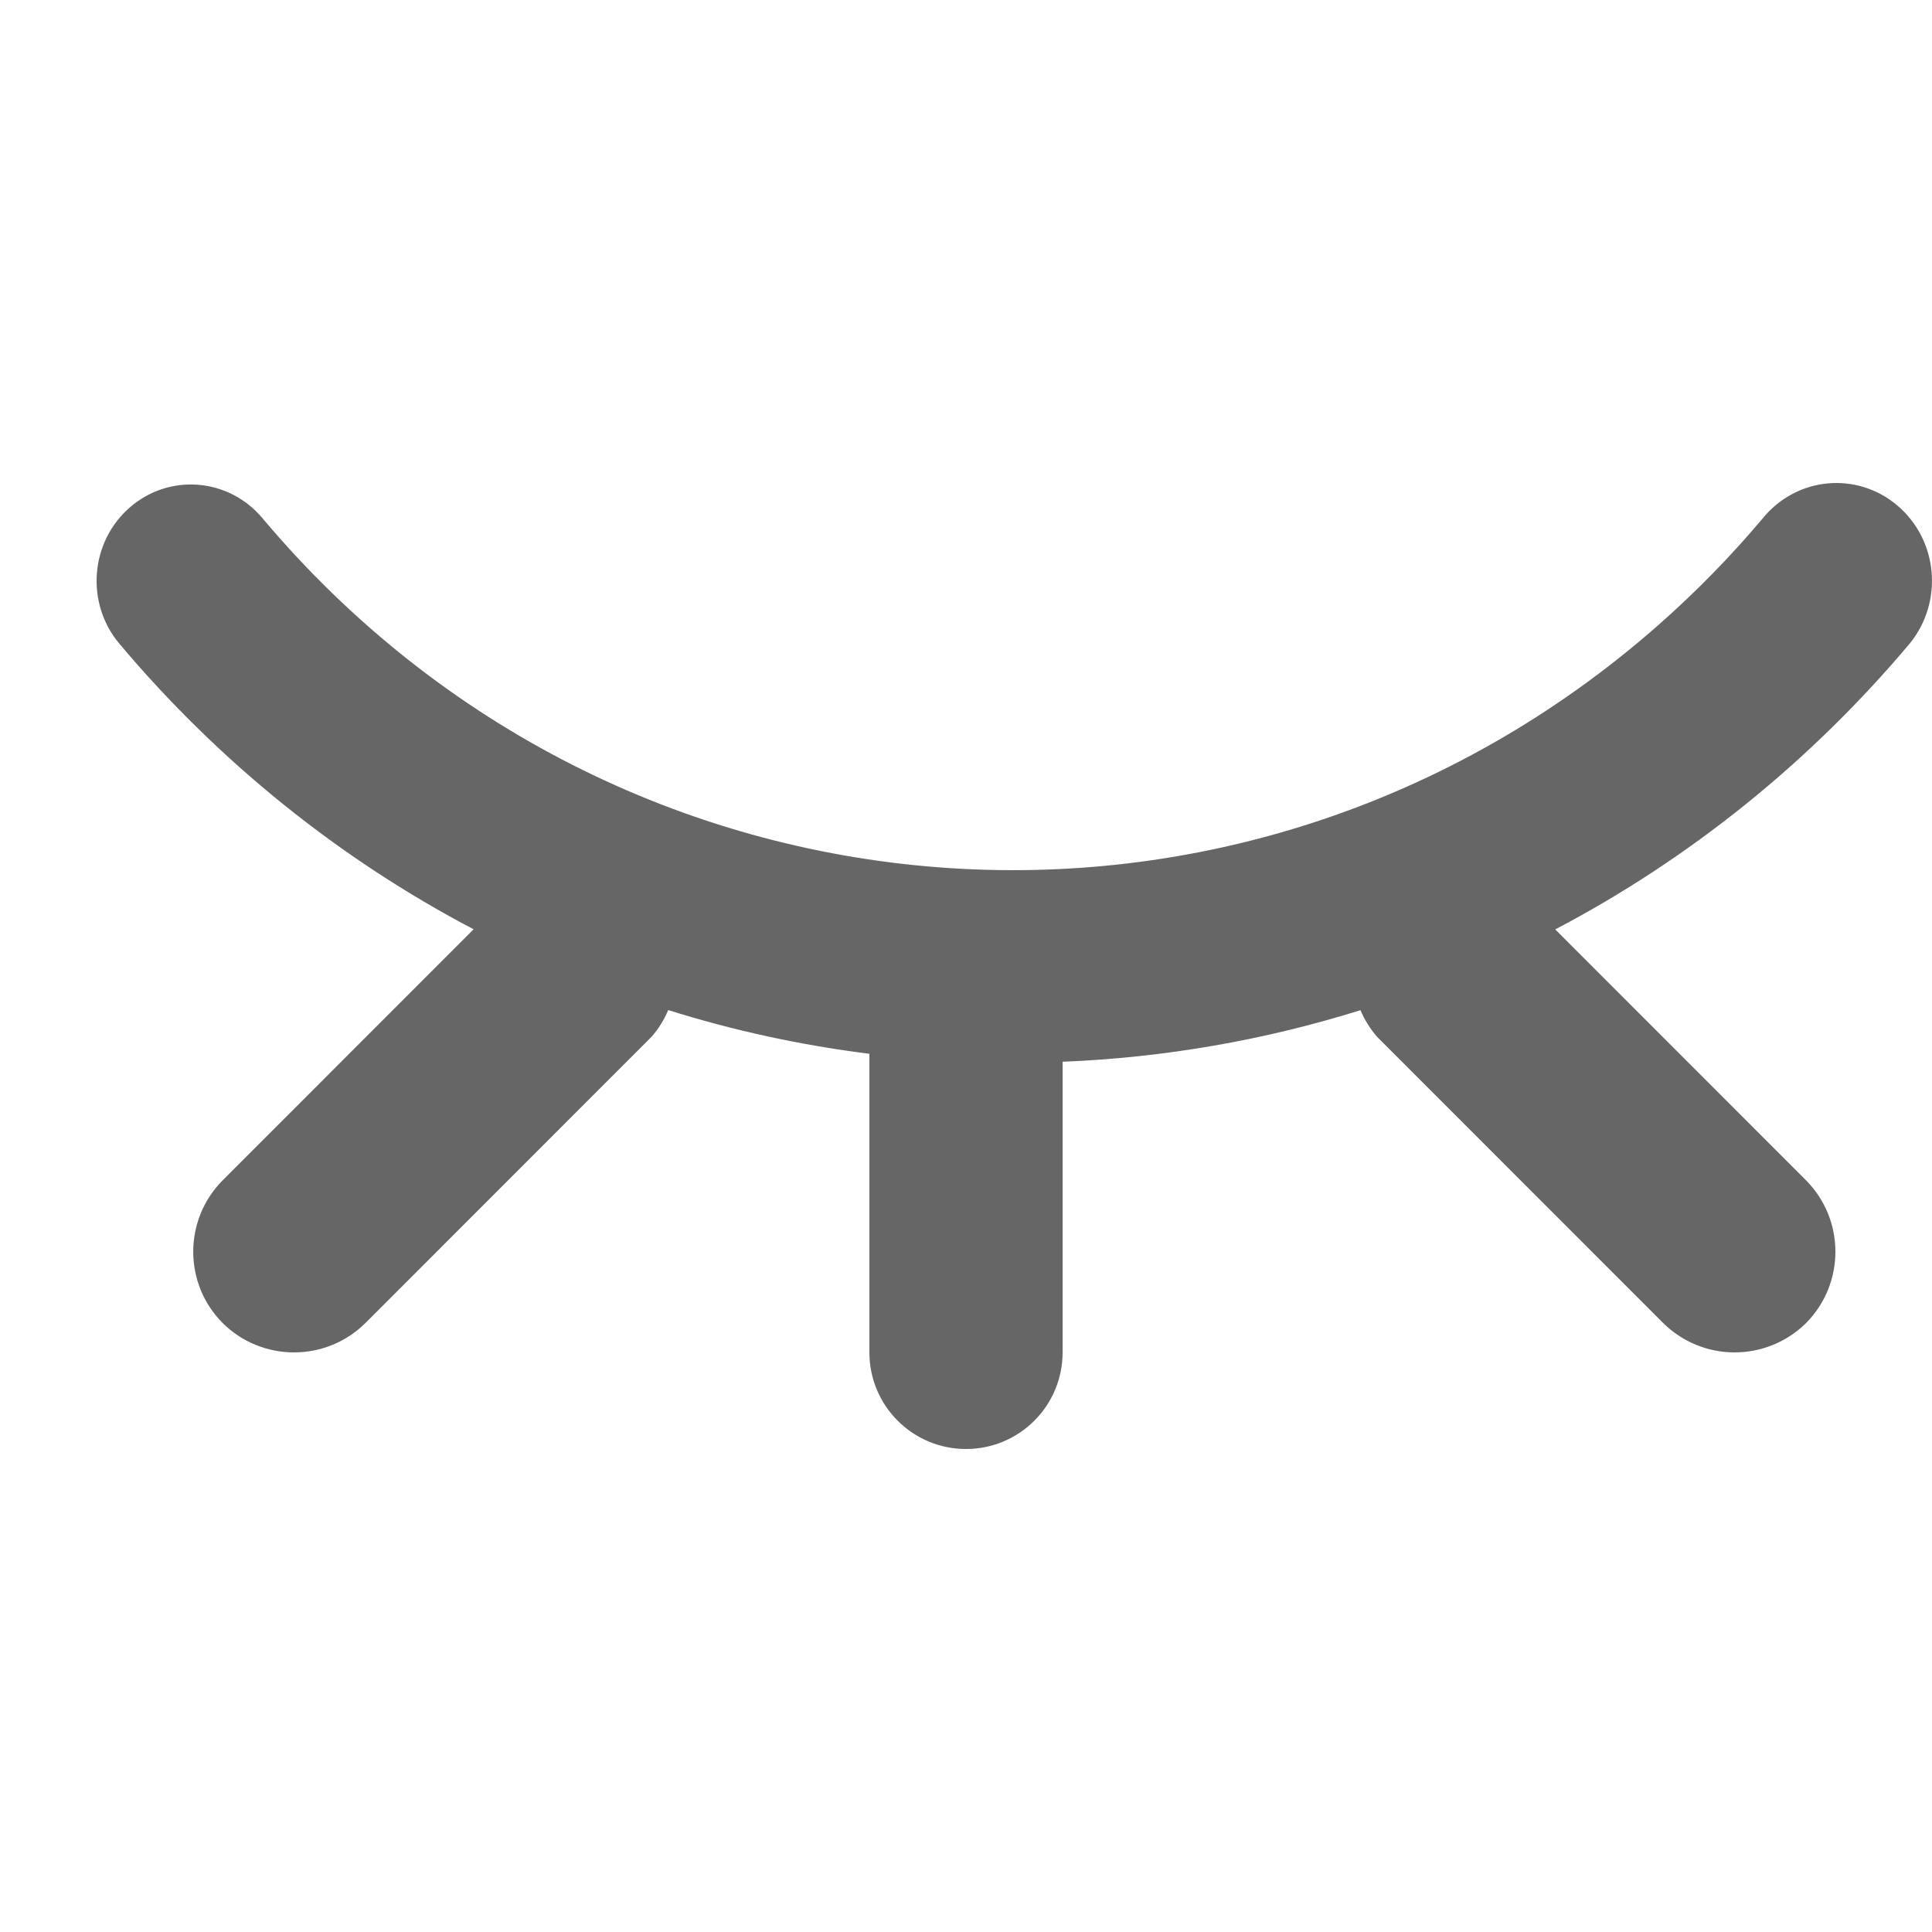 <svg width="16" height="16" viewBox="0 0 16 16" fill="none" xmlns="http://www.w3.org/2000/svg">
  <path fill-rule="evenodd" clip-rule="evenodd" d="M7.2 8.727C6.633 8.656 6.075 8.535 5.534 8.365C5.501 8.443 5.456 8.517 5.398 8.584L3.026 10.957C2.87 11.112 2.659 11.199 2.439 11.2C2.216 11.201 2.002 11.114 1.844 10.957C1.519 10.63 1.519 10.102 1.844 9.775L3.922 7.696C2.816 7.115 1.817 6.316 0.987 5.329C0.707 4.994 0.746 4.49 1.073 4.204C1.401 3.917 1.894 3.957 2.174 4.292L2.174 4.292C5.125 7.8 10.3 8.197 13.731 5.179C14.041 4.906 14.332 4.609 14.599 4.292C14.879 3.948 15.379 3.901 15.715 4.188C16.051 4.474 16.096 4.985 15.816 5.329C14.986 6.316 13.986 7.116 12.88 7.697L14.957 9.775C15.281 10.102 15.281 10.63 14.957 10.957C14.798 11.114 14.584 11.201 14.361 11.2C14.141 11.199 13.931 11.112 13.774 10.957L11.402 8.584C11.345 8.517 11.3 8.444 11.267 8.366C10.473 8.614 9.644 8.759 8.8 8.793V11.2C8.8 11.642 8.442 12 8 12C7.558 12 7.2 11.642 7.2 11.2V8.727Z" fill="#666666"/>
</svg>
